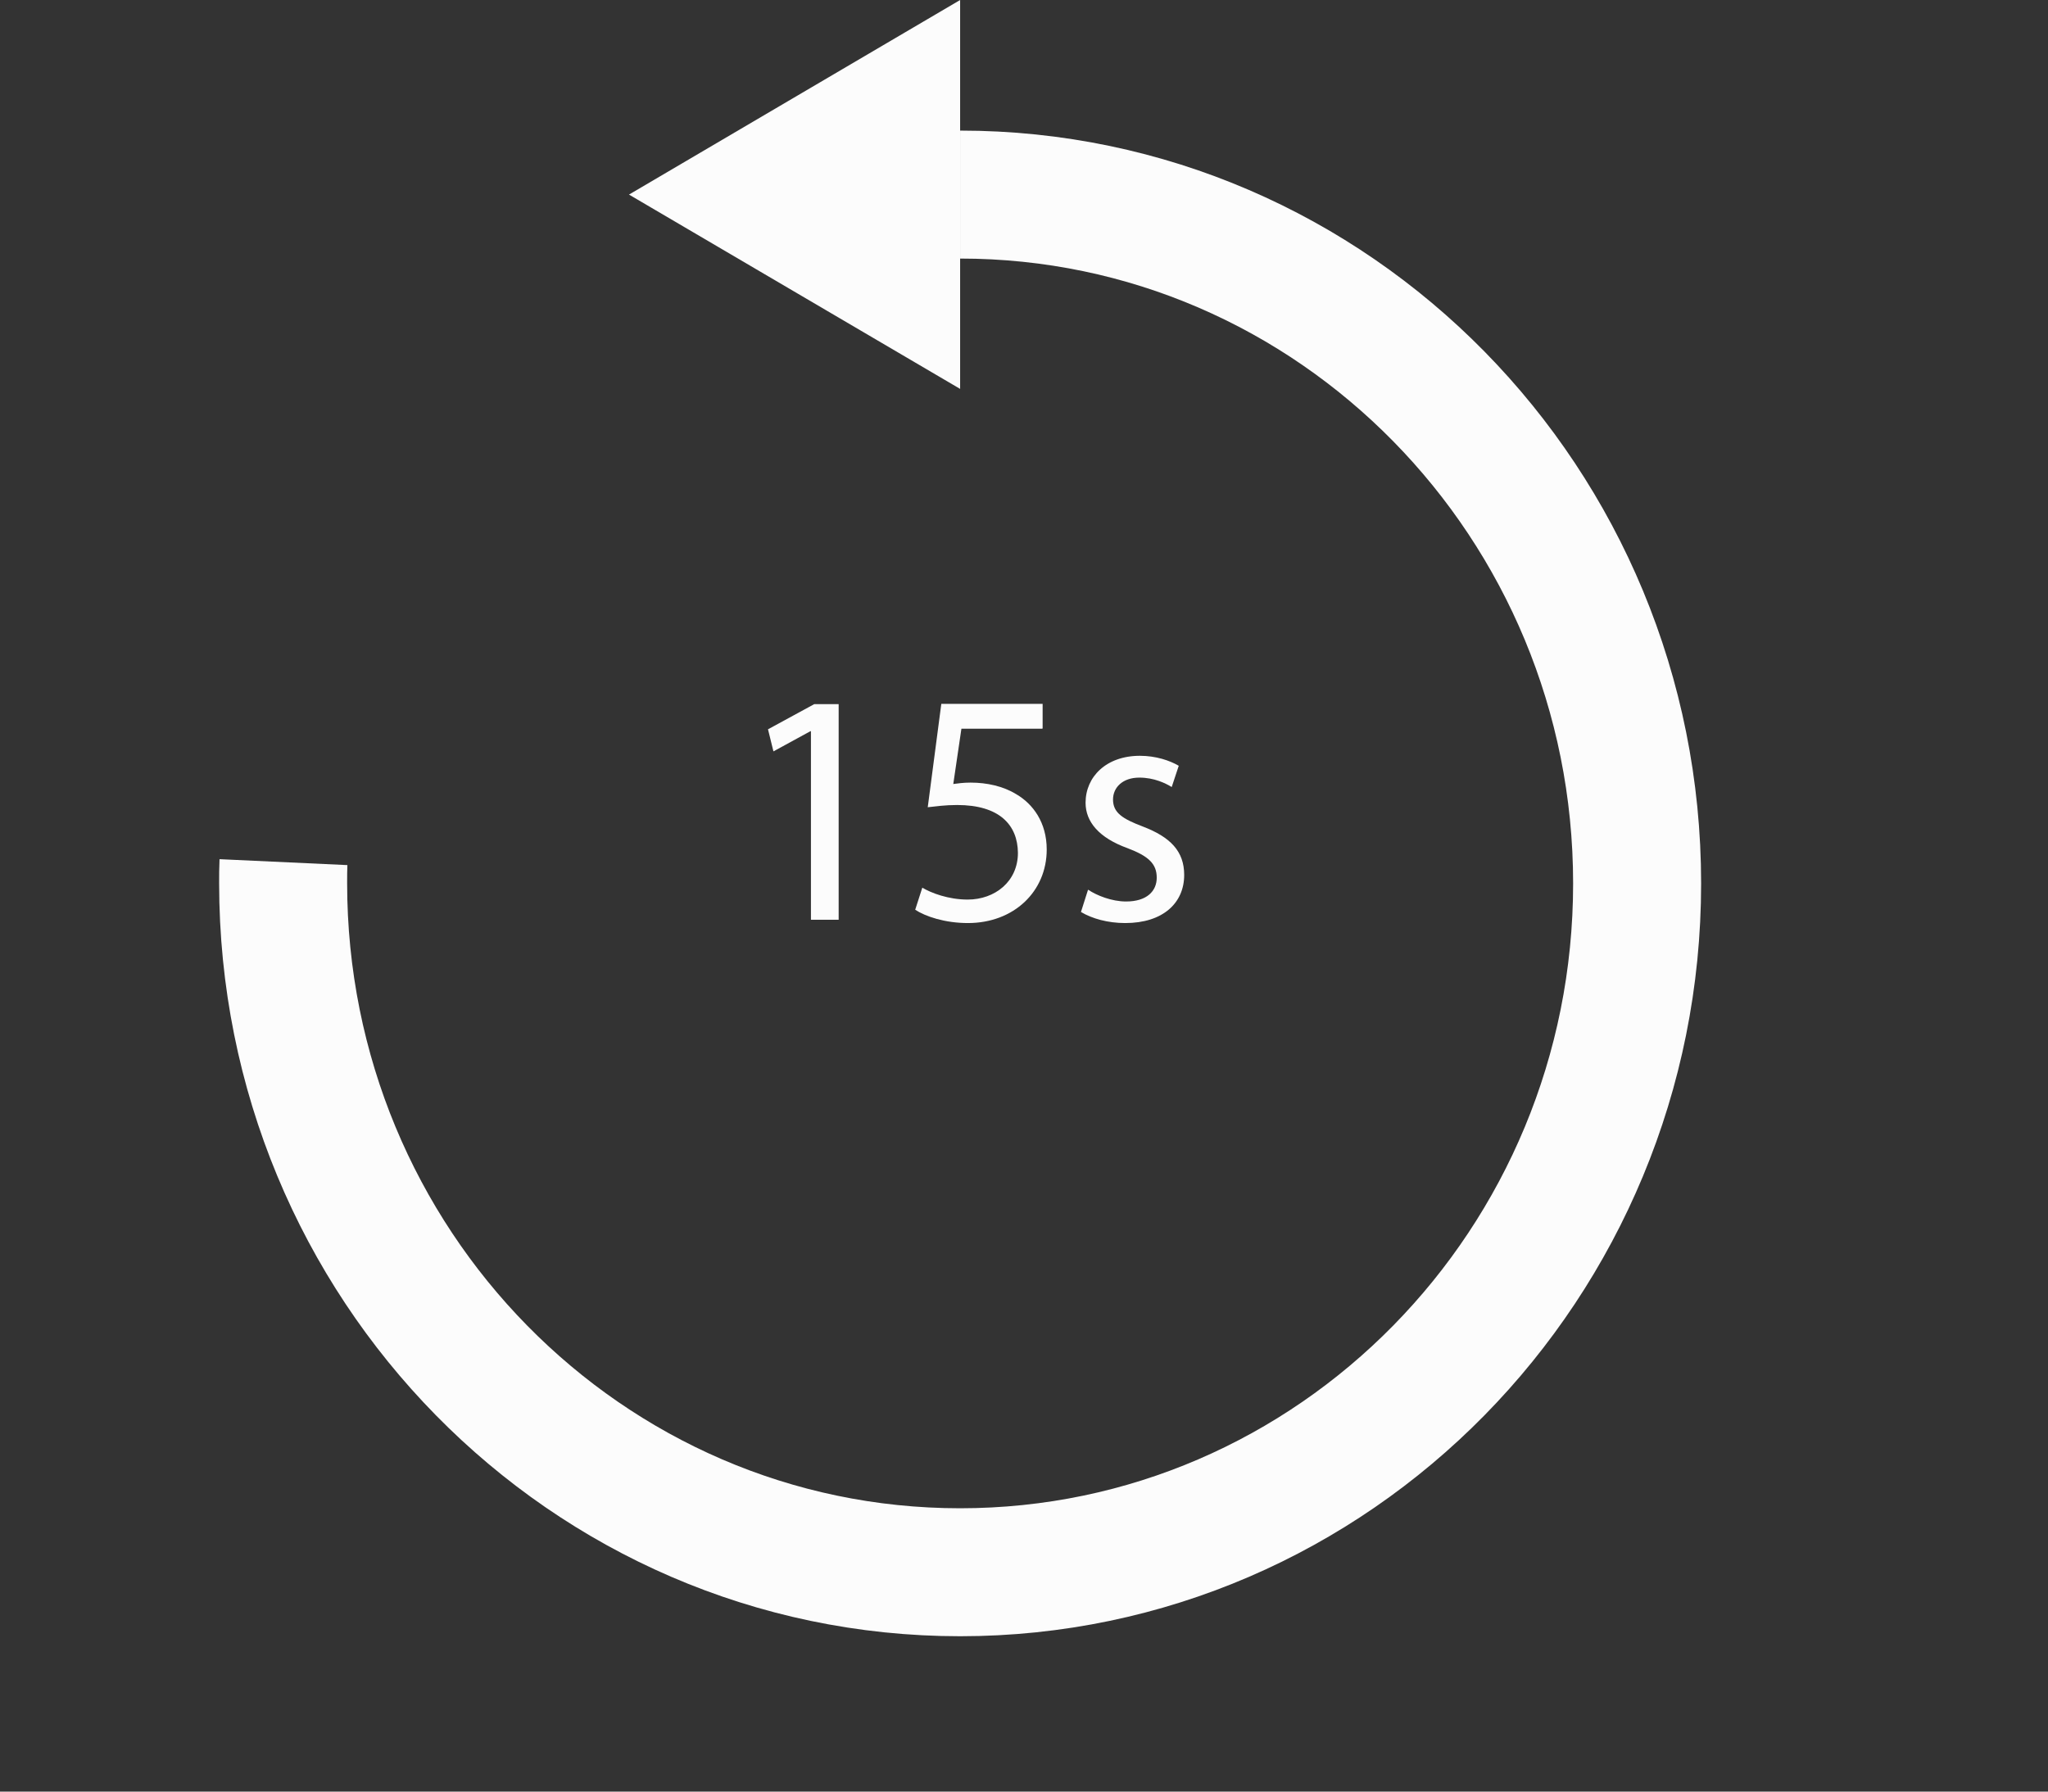 <svg width="32" height="28" viewBox="0 0 32 28" fill="none" xmlns="http://www.w3.org/2000/svg">
<rect x="0" y="0" width="32" height="28" fill="#333333" stroke="none"/>
<path d="M15.002 3.041C20.843 3.041 25.58 7.862 25.58 13.807C25.58 19.751 20.843 24.572 15.002 24.572C9.161 24.572 4.424 19.747 4.424 13.802C4.424 13.69 4.424 13.582 4.429 13.474" stroke="#FCFCFC" stroke-width="2" stroke-miterlimit="10"/>
<path d="M9.828 3.041L15.002 6.078V0L9.828 3.041Z" fill="#FCFCFC"/>
<path d="M12.671 11.428H12.662L12.085 11.743L12 11.398L12.722 11.005H13.104V14.374H12.671V11.432V11.428Z" fill="#FCFCFC"/>
<path d="M16.283 11.389H15.022L14.895 12.253C14.971 12.244 15.043 12.231 15.166 12.231C15.421 12.231 15.676 12.287 15.88 12.413C16.139 12.564 16.355 12.853 16.355 13.277C16.355 13.933 15.841 14.426 15.124 14.426C14.763 14.426 14.458 14.322 14.3 14.218L14.411 13.873C14.547 13.955 14.818 14.059 15.12 14.059C15.544 14.059 15.905 13.778 15.905 13.329C15.901 12.892 15.616 12.581 14.954 12.581C14.767 12.581 14.619 12.603 14.496 12.616L14.708 11H16.291V11.384L16.283 11.389Z" fill="#FCFCFC"/>
<path d="M17.005 13.907C17.136 13.994 17.369 14.089 17.595 14.089C17.921 14.089 18.074 13.925 18.074 13.717C18.074 13.501 17.947 13.38 17.616 13.255C17.174 13.095 16.962 12.845 16.962 12.546C16.962 12.14 17.285 11.812 17.811 11.812C18.061 11.812 18.278 11.886 18.418 11.968L18.308 12.3C18.21 12.24 18.032 12.153 17.802 12.153C17.539 12.153 17.391 12.309 17.391 12.495C17.391 12.702 17.539 12.797 17.858 12.918C18.286 13.082 18.503 13.303 18.503 13.674C18.503 14.115 18.168 14.426 17.582 14.426C17.31 14.426 17.064 14.357 16.89 14.253L17 13.907H17.005Z" fill="#FCFCFC"/>
</svg>
